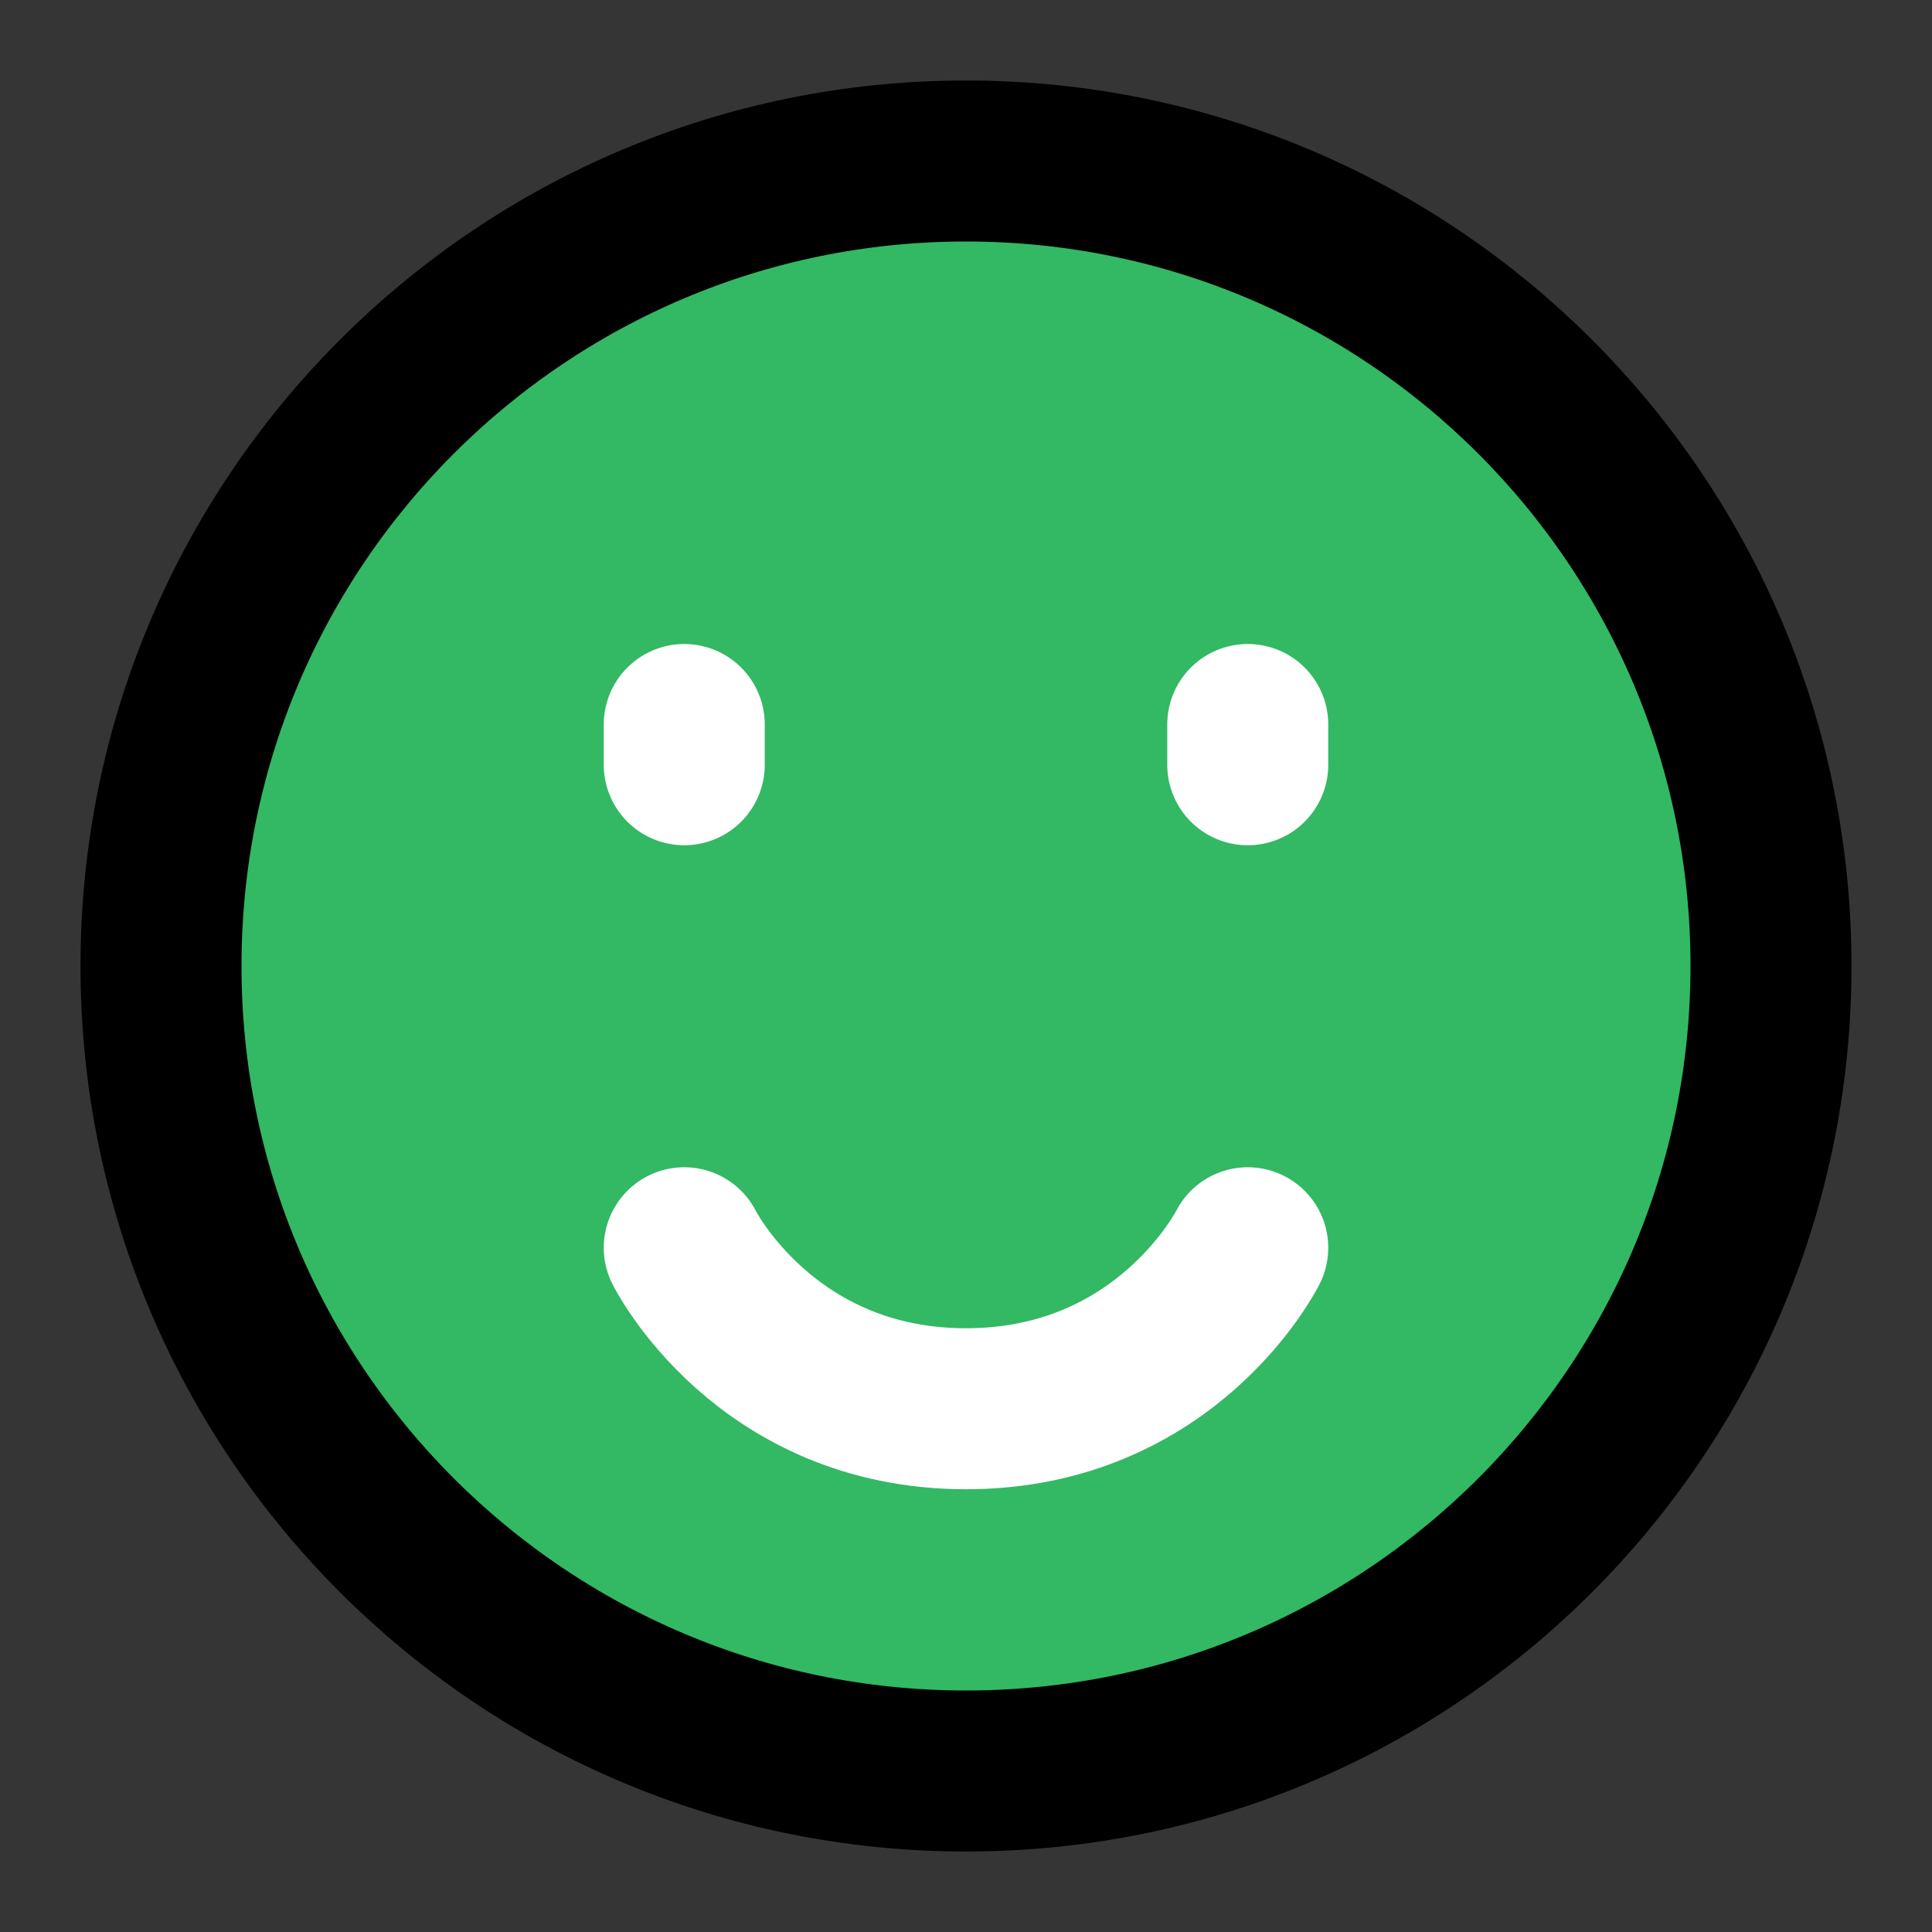 <?xml version="1.0" encoding="utf-8"?><!-- Uploaded to: SVG Repo, www.svgrepo.com, Generator: SVG Repo Mixer Tools -->
<svg width="800px" height="800px" viewBox="0 0 48 48" fill="none" xmlns="http://www.w3.org/2000/svg">
<rect x="0" y="0" width="48" height="48" fill="#333333" stroke="none"/>
<rect width="48" height="48" fill="white" fill-opacity="0.01"/>
<path d="M24 44C35.046 44 44 35.046 44 24C44 12.954 35.046 4 24 4C12.954 4 4 12.954 4 24C4 35.046 12.954 44 24 44Z" fill="#33b864" stroke="#000000" stroke-width="4" stroke-linejoin="round"/>
<path d="M31 18V19" stroke="white" stroke-width="4" stroke-linecap="round" stroke-linejoin="round"/>
<path d="M17 18V19" stroke="white" stroke-width="4" stroke-linecap="round" stroke-linejoin="round"/>
<path d="M31 31C31 31 29 35 24 35C19 35 17 31 17 31" stroke="white" stroke-width="4" stroke-linecap="round" stroke-linejoin="round"/>
</svg>